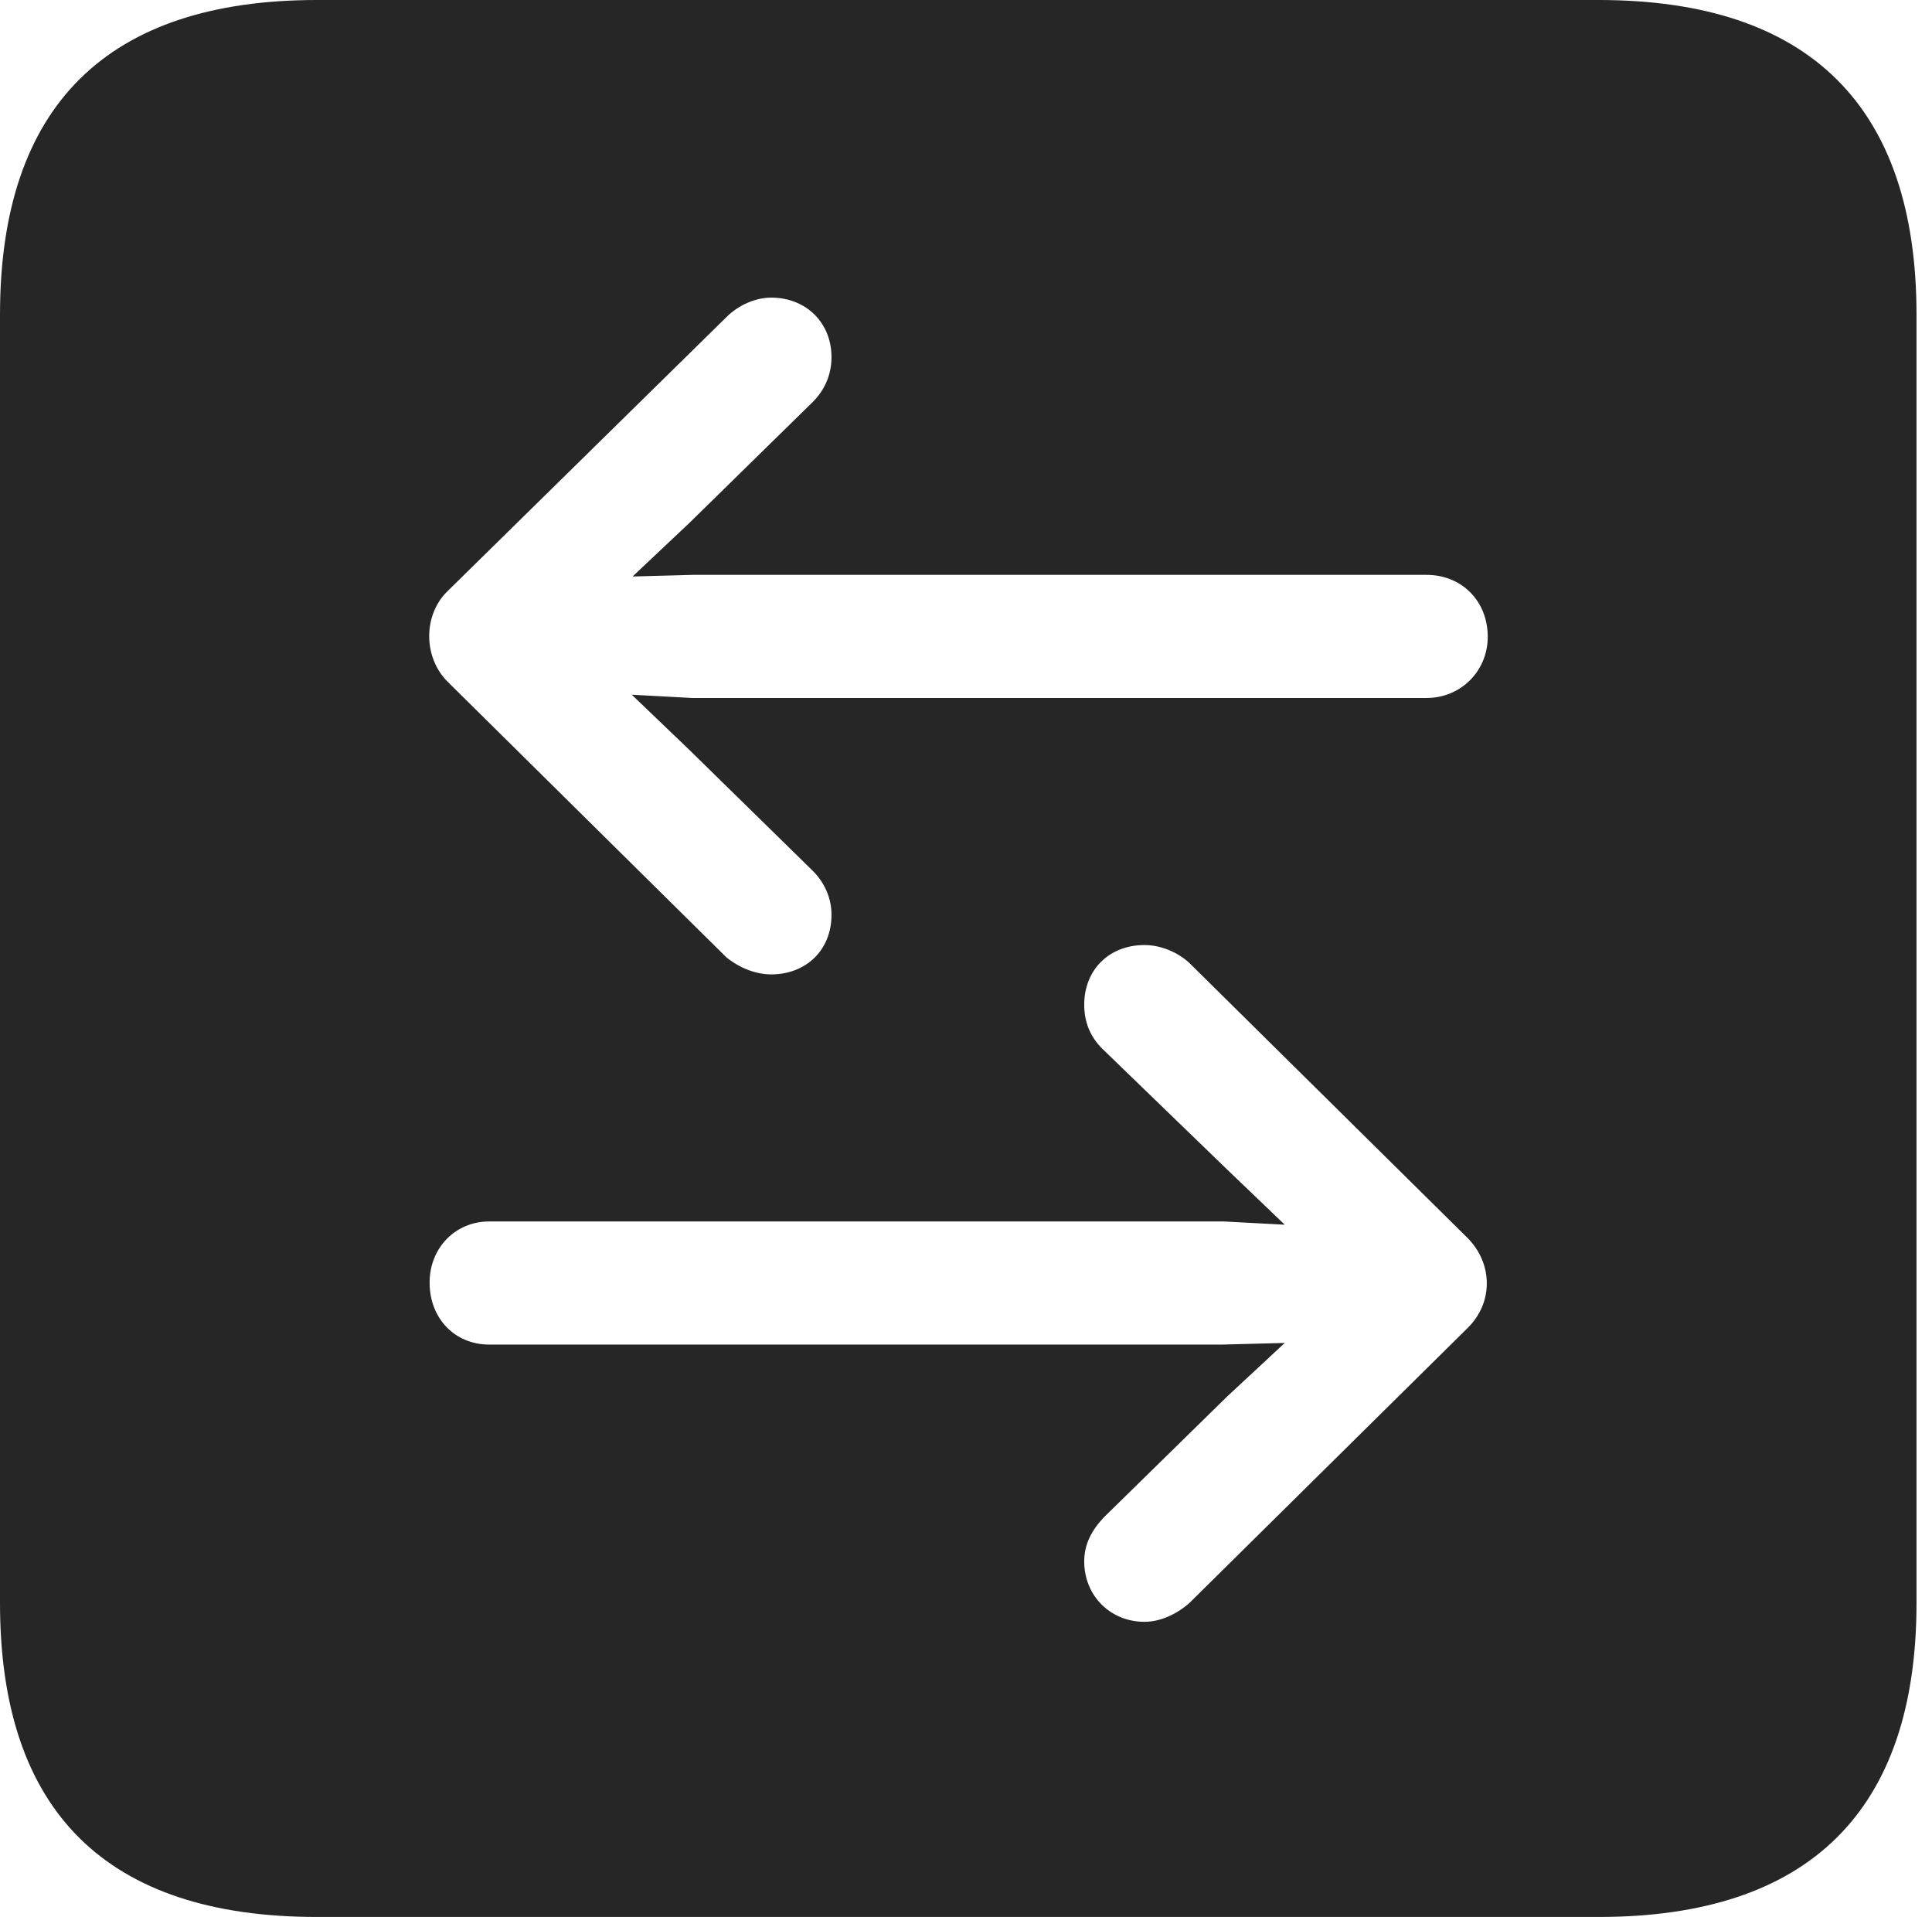 <?xml version="1.0" encoding="UTF-8"?>
<!--Generator: Apple Native CoreSVG 326-->
<!DOCTYPE svg
PUBLIC "-//W3C//DTD SVG 1.1//EN"
       "http://www.w3.org/Graphics/SVG/1.1/DTD/svg11.dtd">
<svg version="1.1" xmlns="http://www.w3.org/2000/svg" xmlns:xlink="http://www.w3.org/1999/xlink" viewBox="0 0 46.289 45.918">
 <g>
  <rect height="45.918" opacity="0" width="46.289" x="0" y="0"/>
  <path d="M45.918 7.539L45.918 38.398C45.918 43.359 43.359 45.918 38.301 45.918L7.598 45.918C2.559 45.918 0 43.398 0 38.398L0 7.539C0 2.539 2.559 0 7.598 0L38.301 0C43.359 0 45.918 2.559 45.918 7.539ZM25.977 24.062C25.977 24.473 26.113 24.824 26.406 25.117L29.395 28.008L30.781 29.336L29.316 29.258L11.719 29.258C10.918 29.258 10.293 29.883 10.293 30.723C10.293 31.582 10.898 32.207 11.719 32.207L29.297 32.207L30.781 32.168L29.395 33.457L26.445 36.348C26.152 36.66 25.977 36.992 25.977 37.402C25.977 38.223 26.602 38.848 27.422 38.848C27.793 38.848 28.184 38.672 28.496 38.398L35.176 31.797C35.781 31.191 35.762 30.273 35.176 29.668L28.496 23.066C28.223 22.812 27.812 22.637 27.422 22.637C26.562 22.637 25.977 23.242 25.977 24.062ZM17.402 7.598L10.723 14.16C10.137 14.727 10.137 15.742 10.723 16.328L17.402 22.93C17.715 23.184 18.105 23.34 18.477 23.34C19.316 23.34 19.922 22.754 19.922 21.914C19.922 21.523 19.766 21.152 19.473 20.859L16.523 17.969L15.137 16.641L16.582 16.719L34.18 16.719C35 16.719 35.645 16.074 35.645 15.254C35.645 14.395 35.02 13.77 34.18 13.77L16.602 13.77L15.156 13.809L16.523 12.52L19.473 9.629C19.766 9.336 19.922 8.965 19.922 8.555C19.922 7.734 19.316 7.129 18.477 7.129C18.105 7.129 17.695 7.305 17.402 7.598Z" fill="black" fill-opacity="0.85"/>
 </g>
</svg>
